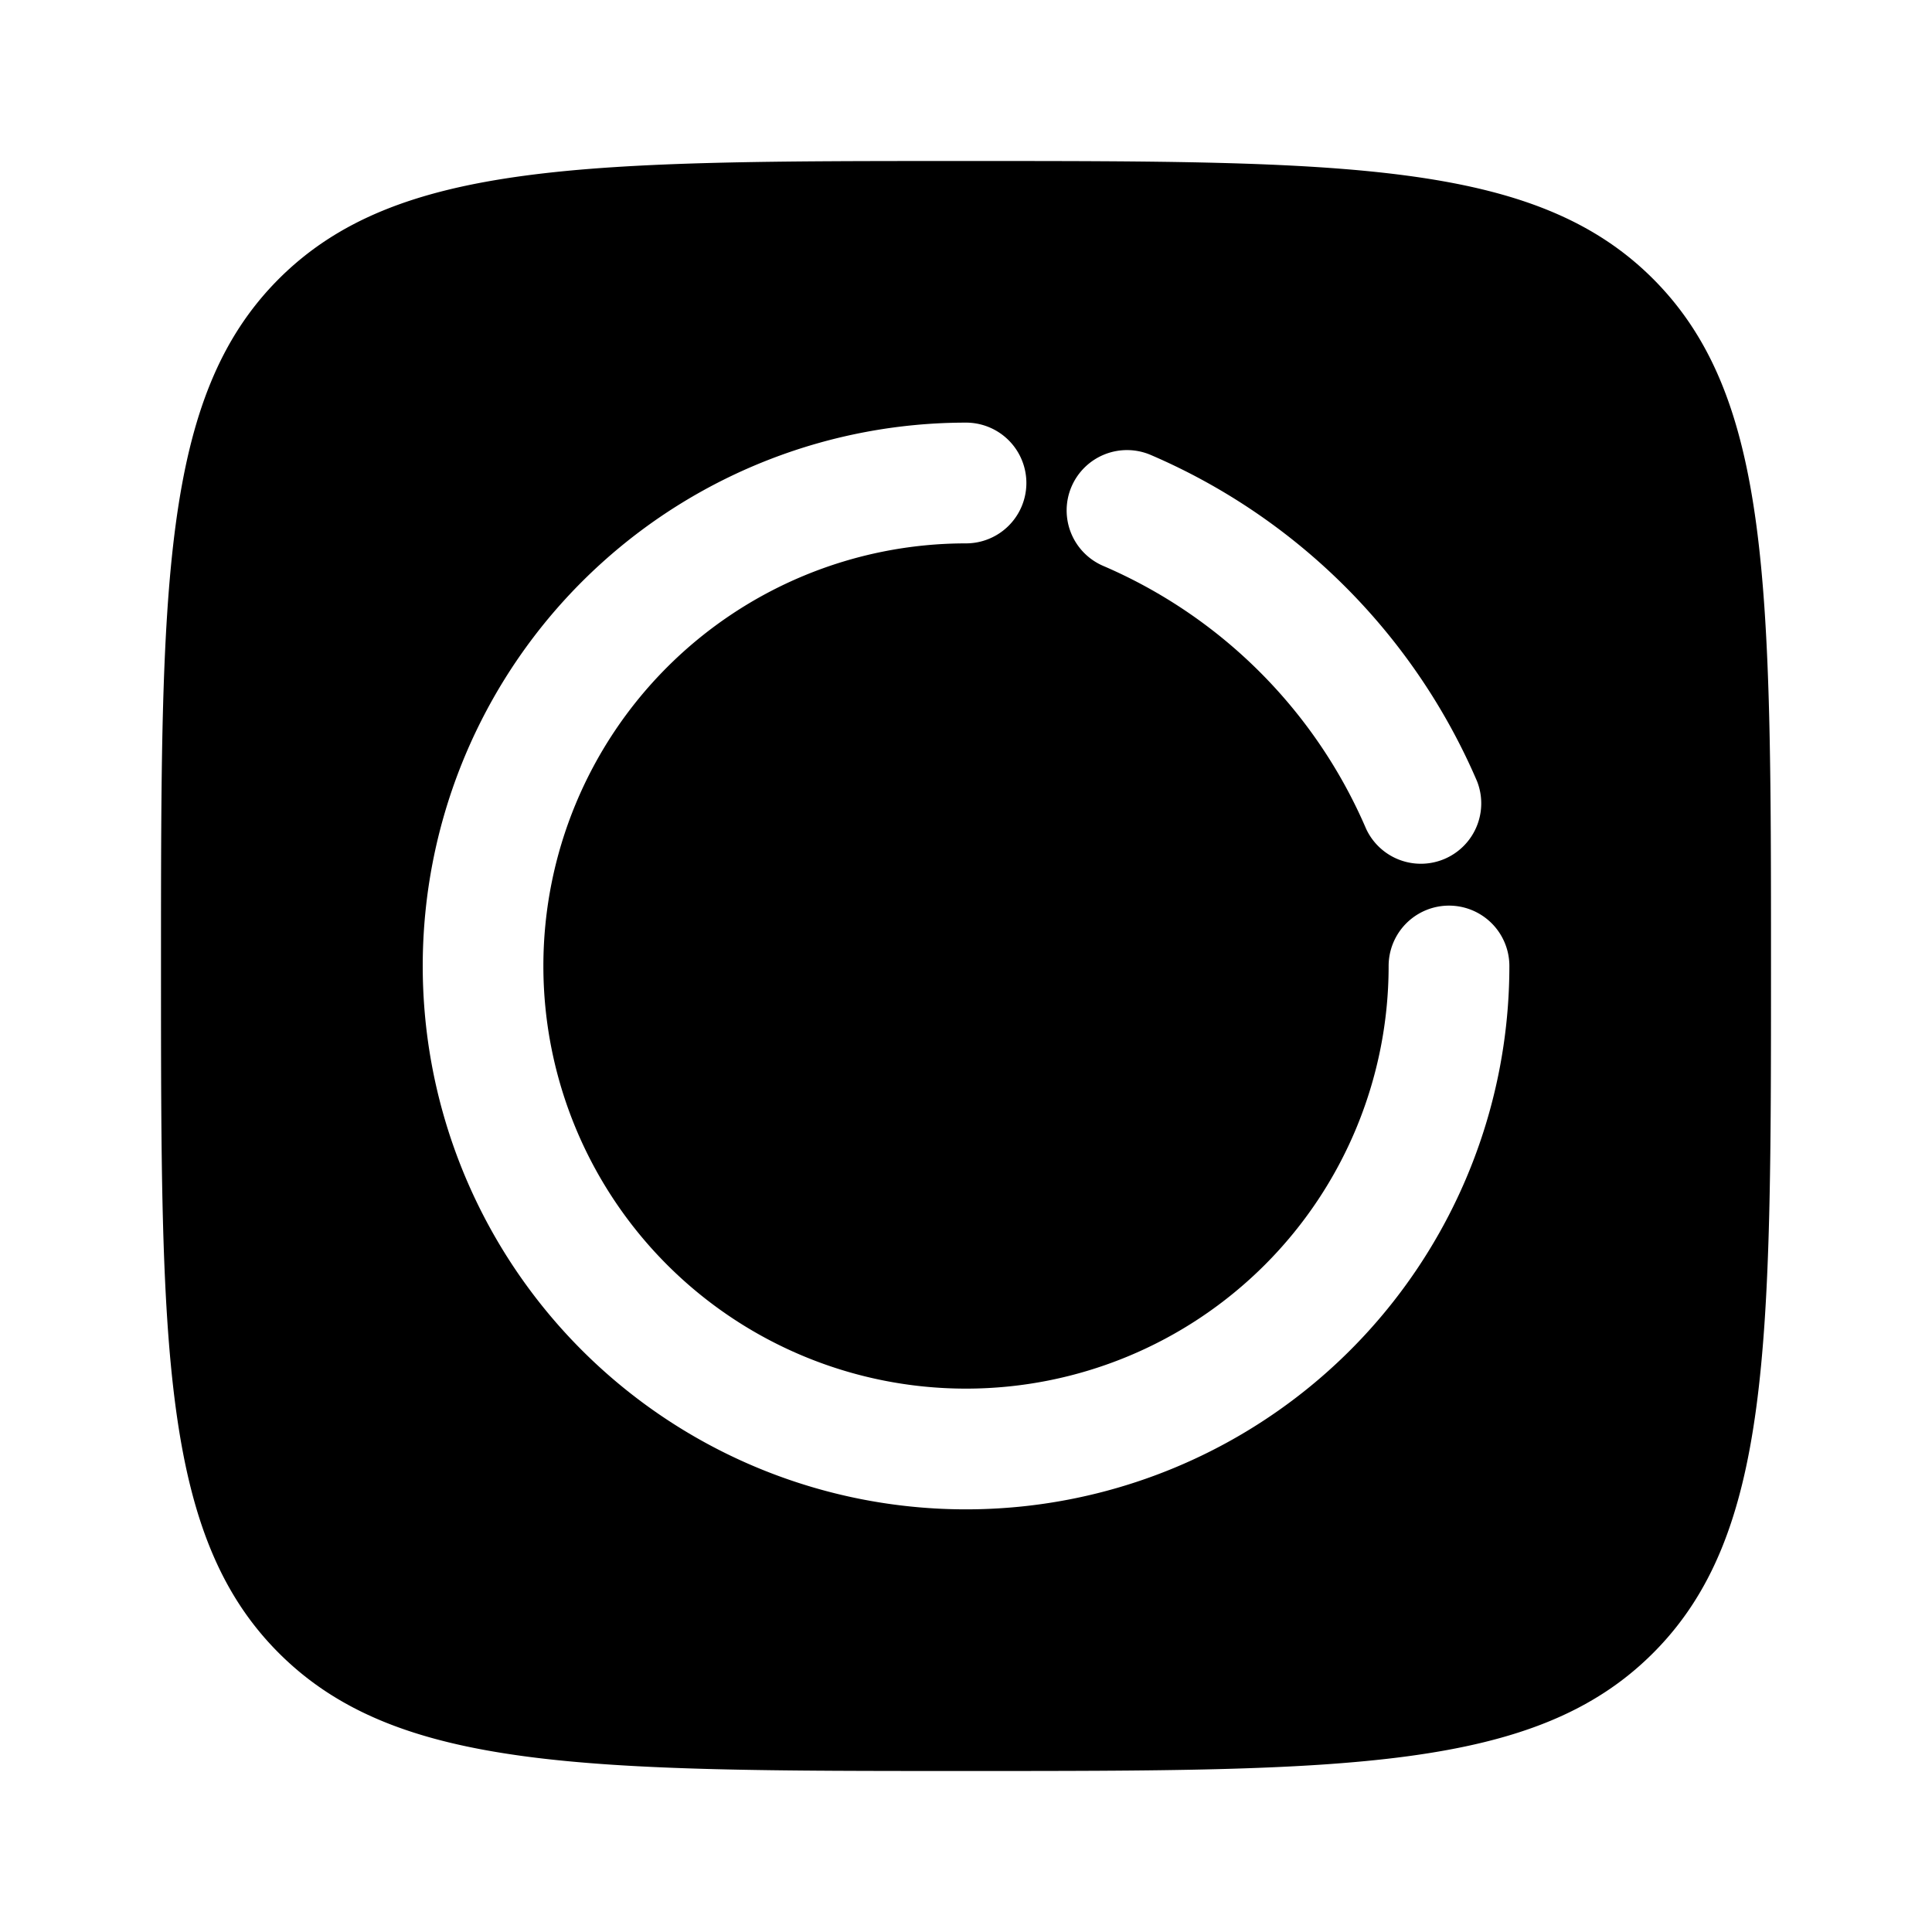 <svg xmlns="http://www.w3.org/2000/svg" xmlns:xlink="http://www.w3.org/1999/xlink" width="24" height="24" viewBox="0 0 24 24"><path fill="currentColor" fill-rule="evenodd" d="M12 22c-4.714 0-7.071 0-8.536-1.465C2 19.072 2 16.714 2 12s0-7.071 1.464-8.536C4.93 2 7.286 2 12 2s7.071 0 8.535 1.464C22 4.93 22 7.286 22 12s0 7.071-1.465 8.535C19.072 22 16.714 22 12 22m-1.317-3.38A6.75 6.75 0 0 0 18.75 12a.75.75 0 0 0-1.5 0A5.25 5.25 0 1 1 12 6.75a.75.75 0 0 0 0-1.5a6.75 6.75 0 0 0-1.317 13.37m2.628-12.575a.75.75 0 0 1 .985-.393a7.73 7.73 0 0 1 4.052 4.052a.75.75 0 0 1-1.378.591a6.23 6.23 0 0 0-3.265-3.265a.75.75 0 0 1-.394-.985" clip-rule="evenodd"/></svg>
